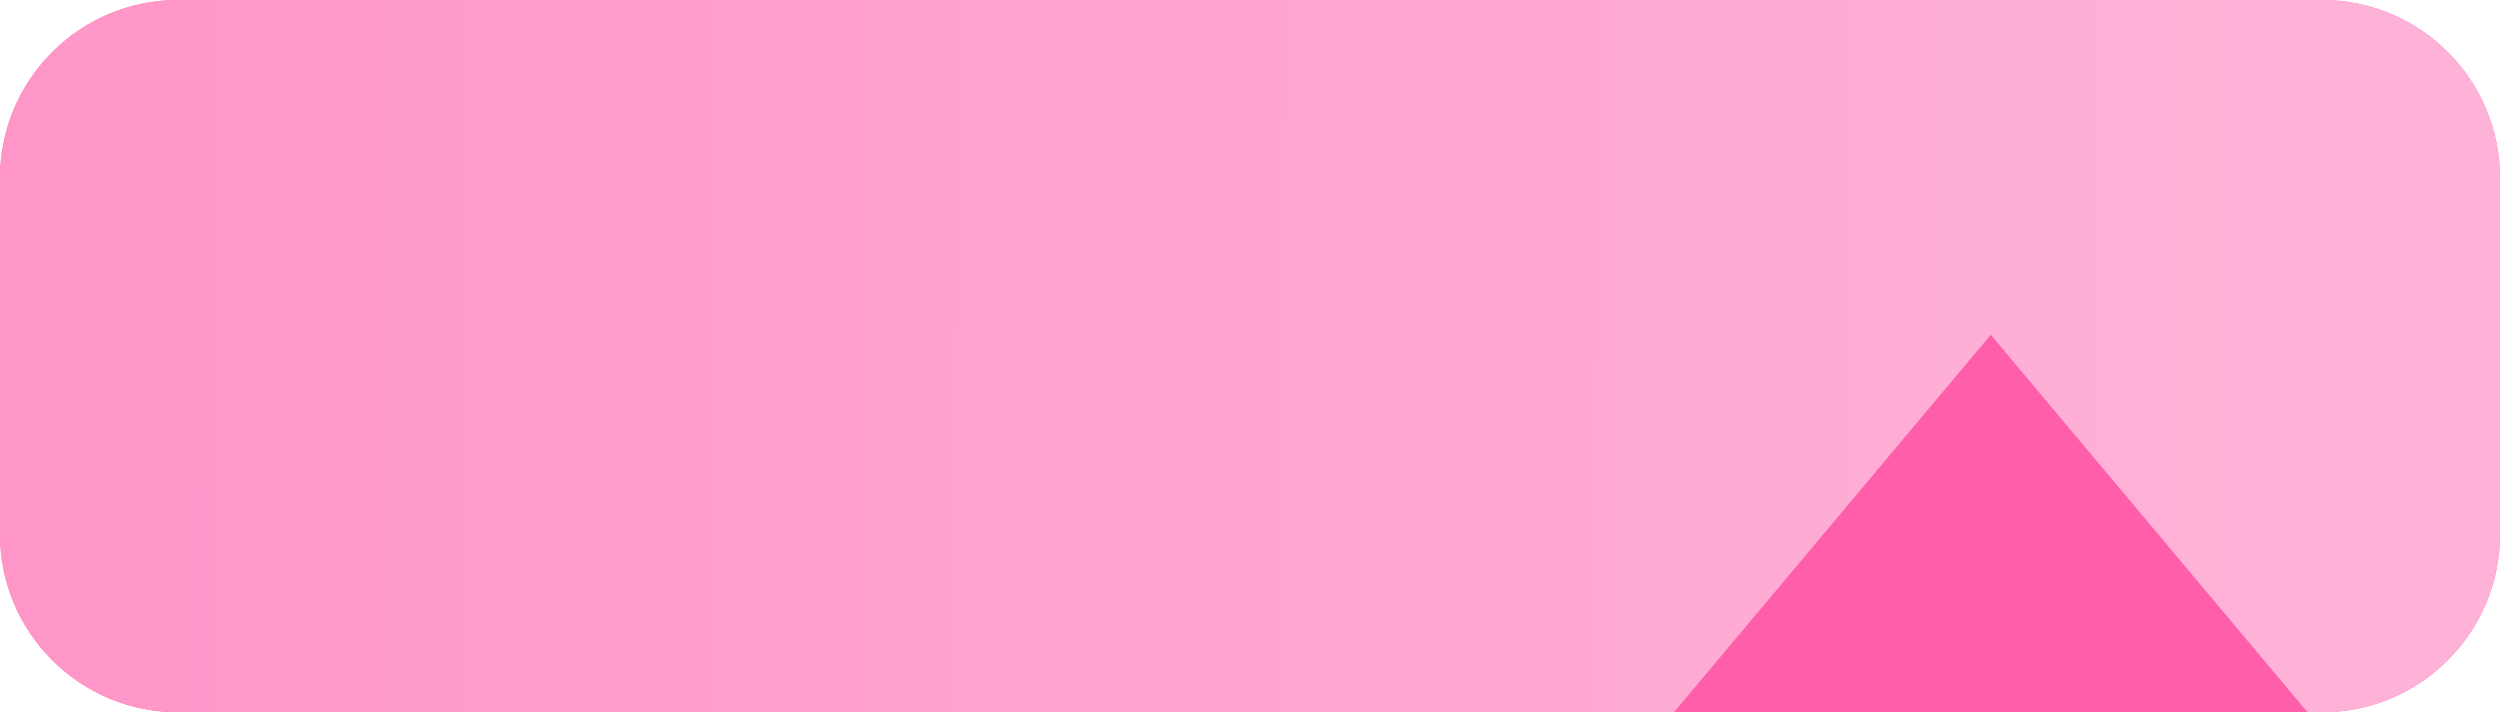 <svg width="351" height="100" viewBox="0 0 351 100" fill="none" xmlns="http://www.w3.org/2000/svg">
<path d="M28.641 63.111V43.383H41.711V46.787H32.77V51.517H41.205V54.744H32.77V59.707H41.711V63.111H28.641ZM45.071 63.111V43.383H49.843L55.448 57.56H55.53L61.136 43.383H65.907V63.111H62.23V49.767H60.316L64.445 43.929L56.788 63.111H54.191L46.534 43.929L50.663 49.767H48.749V63.111H45.071ZM78.469 63.453C76.519 63.453 74.828 63.038 73.397 62.209C71.975 61.379 70.876 60.203 70.102 58.681C69.336 57.15 68.953 55.341 68.953 53.254V53.226C68.953 51.13 69.341 49.321 70.115 47.799C70.89 46.276 71.989 45.105 73.41 44.285C74.841 43.456 76.528 43.041 78.469 43.041C80.419 43.041 82.106 43.456 83.528 44.285C84.95 45.114 86.048 46.29 86.823 47.812C87.597 49.325 87.985 51.13 87.985 53.226V53.254C87.985 55.341 87.597 57.15 86.823 58.681C86.048 60.203 84.95 61.379 83.528 62.209C82.115 63.038 80.429 63.453 78.469 63.453ZM78.469 59.953C79.563 59.953 80.506 59.679 81.299 59.133C82.092 58.577 82.703 57.797 83.131 56.795C83.559 55.792 83.774 54.612 83.774 53.254V53.226C83.774 51.85 83.555 50.665 83.117 49.672C82.689 48.669 82.074 47.899 81.272 47.361C80.479 46.814 79.544 46.541 78.469 46.541C77.394 46.541 76.455 46.81 75.653 47.347C74.86 47.885 74.244 48.655 73.807 49.658C73.379 50.651 73.164 51.841 73.164 53.226V53.254C73.164 54.621 73.379 55.806 73.807 56.808C74.244 57.811 74.86 58.586 75.653 59.133C76.445 59.679 77.384 59.953 78.469 59.953ZM91.031 63.111V43.383H95.802L101.408 57.56H101.49L107.095 43.383H111.867V63.111H108.189V49.767H106.275L110.404 43.929L102.747 63.111H100.15L92.493 43.929L96.622 49.767H94.708V63.111H91.031Z" fill="#383838"/>
<path d="M37.357 63.111V46.787H31.656V43.383H47.201V46.787H41.486V63.111H37.357ZM45.954 63.111L52.845 43.383H56.482V47.211H55.224L50.288 63.111H45.954ZM49.659 58.326L50.671 55.236H59.872L60.884 58.326H49.659ZM60.241 63.111L55.306 47.211V43.383H57.698L64.575 63.111H60.241ZM69.043 63.111V60.035H74.662C75.847 60.035 76.754 59.798 77.383 59.324C78.012 58.841 78.326 58.144 78.326 57.232V57.205C78.326 56.603 78.181 56.097 77.889 55.687C77.597 55.268 77.164 54.953 76.59 54.744C76.025 54.534 75.323 54.429 74.485 54.429H69.043V51.627H73.992C75.159 51.627 76.043 51.394 76.645 50.929C77.255 50.456 77.561 49.795 77.561 48.947V48.92C77.561 48.136 77.292 47.53 76.754 47.101C76.216 46.664 75.464 46.445 74.498 46.445H69.043V43.383H75.565C76.813 43.383 77.889 43.583 78.791 43.984C79.694 44.385 80.391 44.959 80.883 45.707C81.375 46.445 81.621 47.32 81.621 48.332V48.359C81.621 49.079 81.453 49.749 81.115 50.369C80.787 50.98 80.336 51.49 79.762 51.9C79.188 52.301 78.536 52.552 77.807 52.652V52.734C78.727 52.798 79.543 53.044 80.254 53.472C80.965 53.892 81.521 54.448 81.922 55.14C82.332 55.824 82.537 56.599 82.537 57.465V57.492C82.537 58.64 82.259 59.634 81.703 60.472C81.156 61.311 80.373 61.963 79.352 62.428C78.34 62.883 77.128 63.111 75.715 63.111H69.043ZM66.979 63.111V43.383H71.108V63.111H66.979ZM84.011 63.111L90.902 43.383H94.538V47.211H93.281L88.345 63.111H84.011ZM87.716 58.326L88.728 55.236H97.929L98.941 58.326H87.716ZM98.298 63.111L93.363 47.211V43.383H95.755L102.632 63.111H98.298ZM107.1 63.111V46.787H101.399V43.383H116.944V46.787H111.229V63.111H107.1ZM115.697 63.111L122.588 43.383H126.224V47.211H124.966L120.031 63.111H115.697ZM119.402 58.326L120.414 55.236H129.615L130.627 58.326H119.402ZM129.984 63.111L125.048 47.211V43.383H127.441L134.318 63.111H129.984Z" fill="#383838"/>
<path d="M0 25C0 11.193 11.193 0 25 0L326 0C339.807 0 351 11.193 351 25V75C351 88.807 339.807 100 326 100L25 100C11.193 100 0 88.807 0 75L0 25Z" fill="#FF5EAB"/>
<path fill-rule="evenodd" clip-rule="evenodd" d="M25 0C11.193 0 0 11.193 0 25V75C0 88.807 11.193 100 25 100H235.02L279.5 47L323.98 100H326C339.807 100 351 88.807 351 75V25C351 11.193 339.807 0 326 0H25Z" fill="url(#paint0_linear_134_592)"/>
<defs>
<linearGradient id="paint0_linear_134_592" x1="323" y1="39.5" x2="-741.5" y2="35.5" gradientUnits="userSpaceOnUse">
<stop stop-color="#FFB2D7"/>
<stop offset="0.905" stop-color="#FF5EAB"/>
</linearGradient>
</defs>
</svg>
